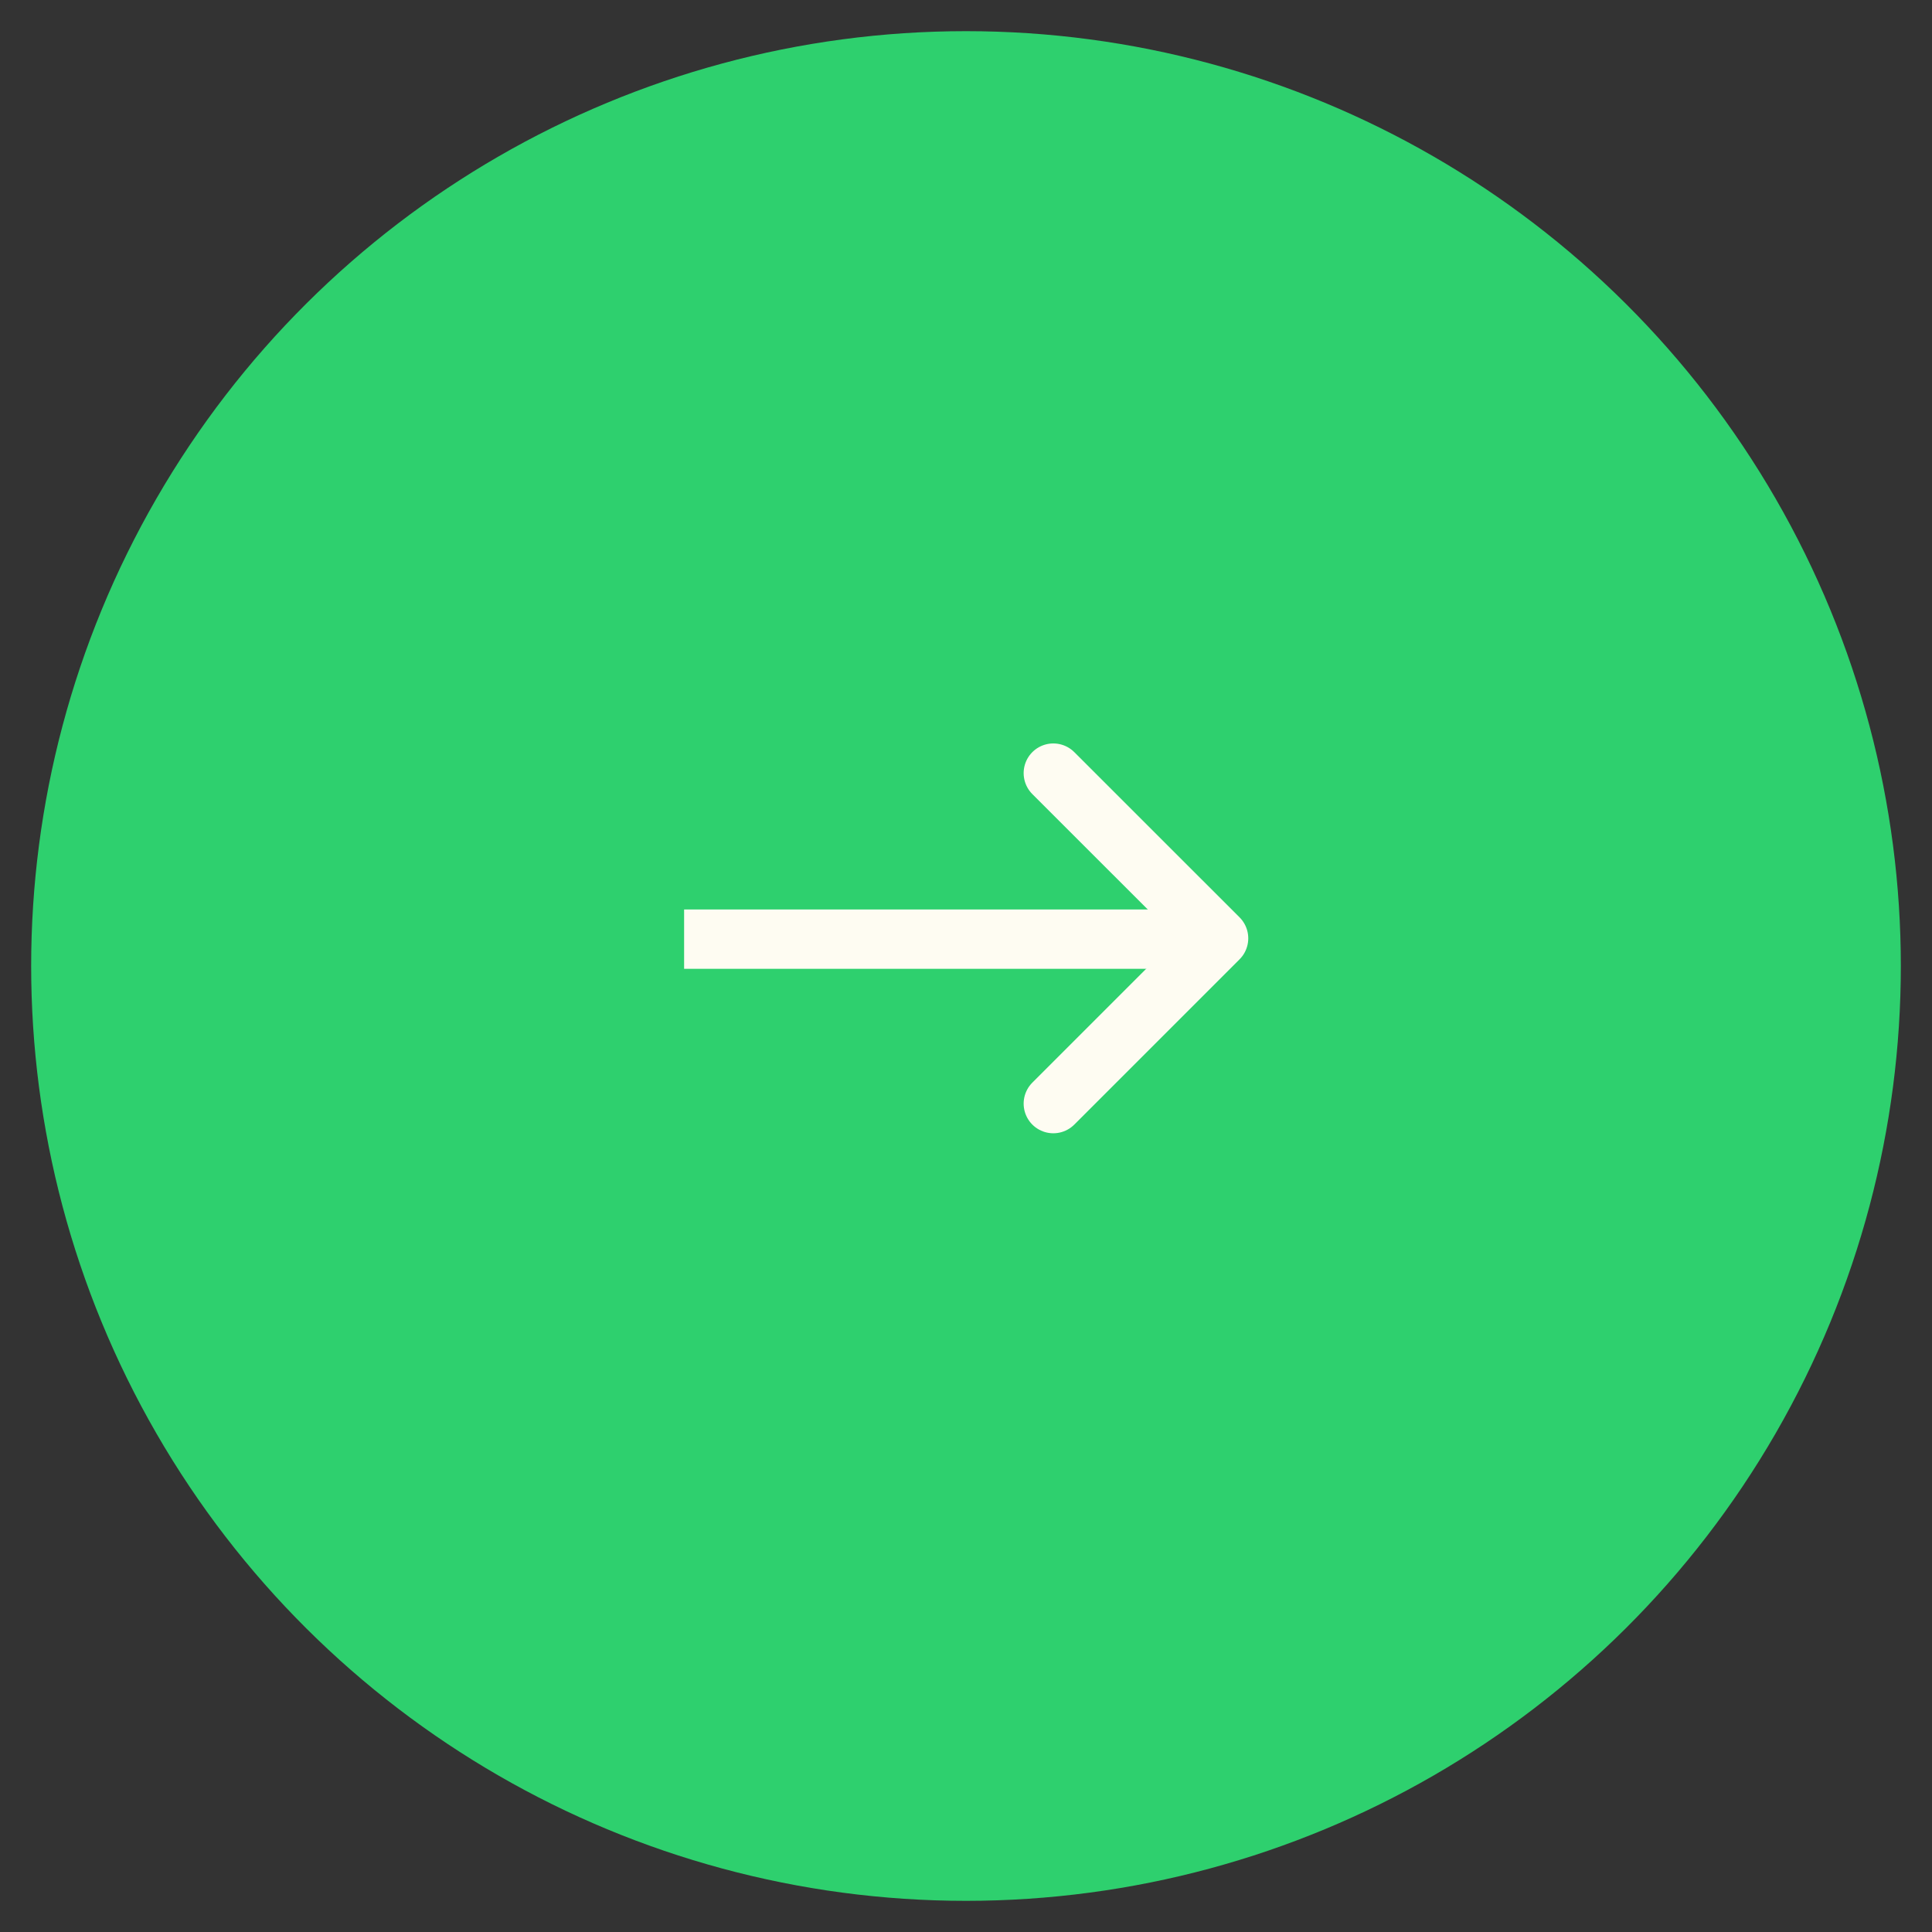 <svg width="31" height="31" viewBox="0 0 31 31" fill="none" xmlns="http://www.w3.org/2000/svg">
<rect x="0" y="0" width="31" height="31" fill="#333333" stroke="none"/>
<circle cx="15.5" cy="15.5" r="15" transform="rotate(-90 15.5 15.5)" fill="#2ED06E"/>
<path d="M10.977 15.069H19.335" stroke="#FEFCF2" stroke-width="0.952"/>
<path d="M16.901 12.405L19.553 15.056L16.901 17.708" stroke="#FEFCF2" stroke-width="0.952" stroke-linecap="round" stroke-linejoin="round"/>
</svg>
